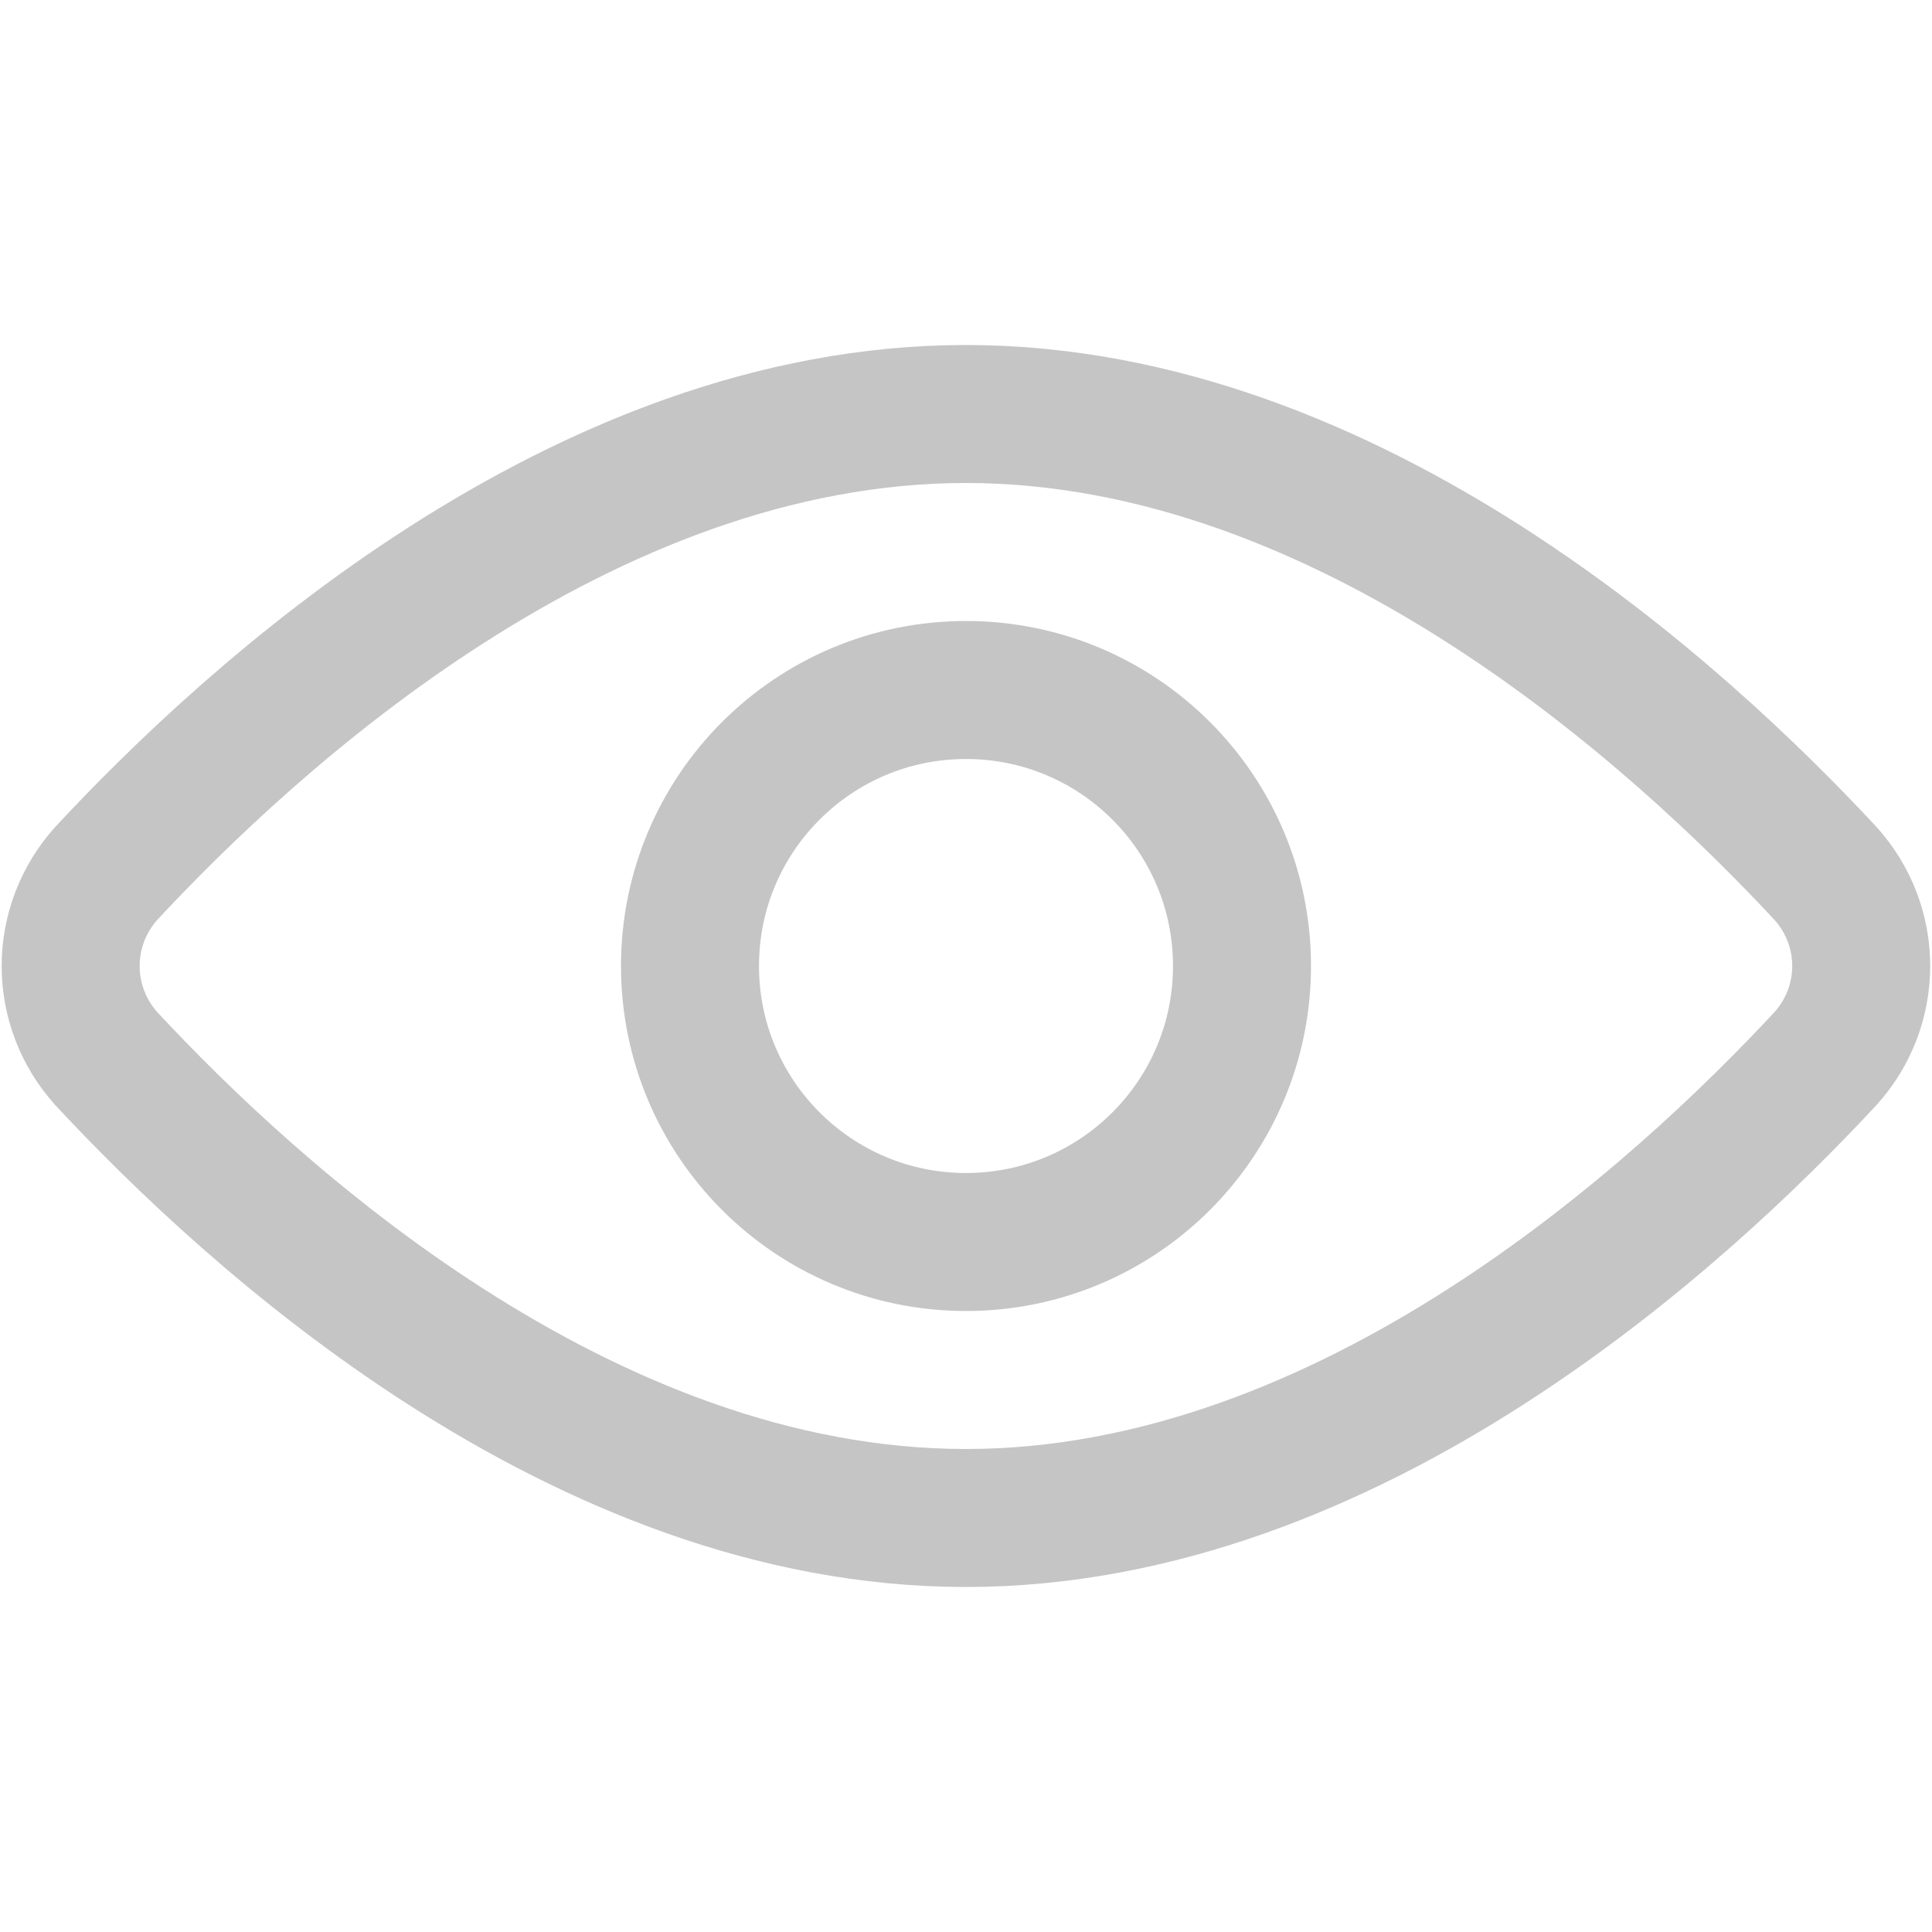 <svg width="14" height="14" viewBox="0 0 14 14" fill="none" xmlns="http://www.w3.org/2000/svg">
<path d="M13.229 6.33C13.395 6.514 13.487 6.752 13.487 7C13.487 7.248 13.395 7.486 13.229 7.67C12.179 8.8 9.789 11 6.999 11C4.209 11 1.819 8.8 0.769 7.67C0.604 7.486 0.512 7.248 0.512 7C0.512 6.752 0.604 6.514 0.769 6.33C1.819 5.2 4.209 3 6.999 3C9.789 3 12.179 5.2 13.229 6.33Z" stroke="#C5C5C5" stroke-linecap="round" stroke-linejoin="round"/>
<path d="M7 9C8.105 9 9 8.105 9 7C9 5.895 8.105 5 7 5C5.895 5 5 5.895 5 7C5 8.105 5.895 9 7 9Z" stroke="#C5C5C5" stroke-linecap="round" stroke-linejoin="round"/>
</svg>
